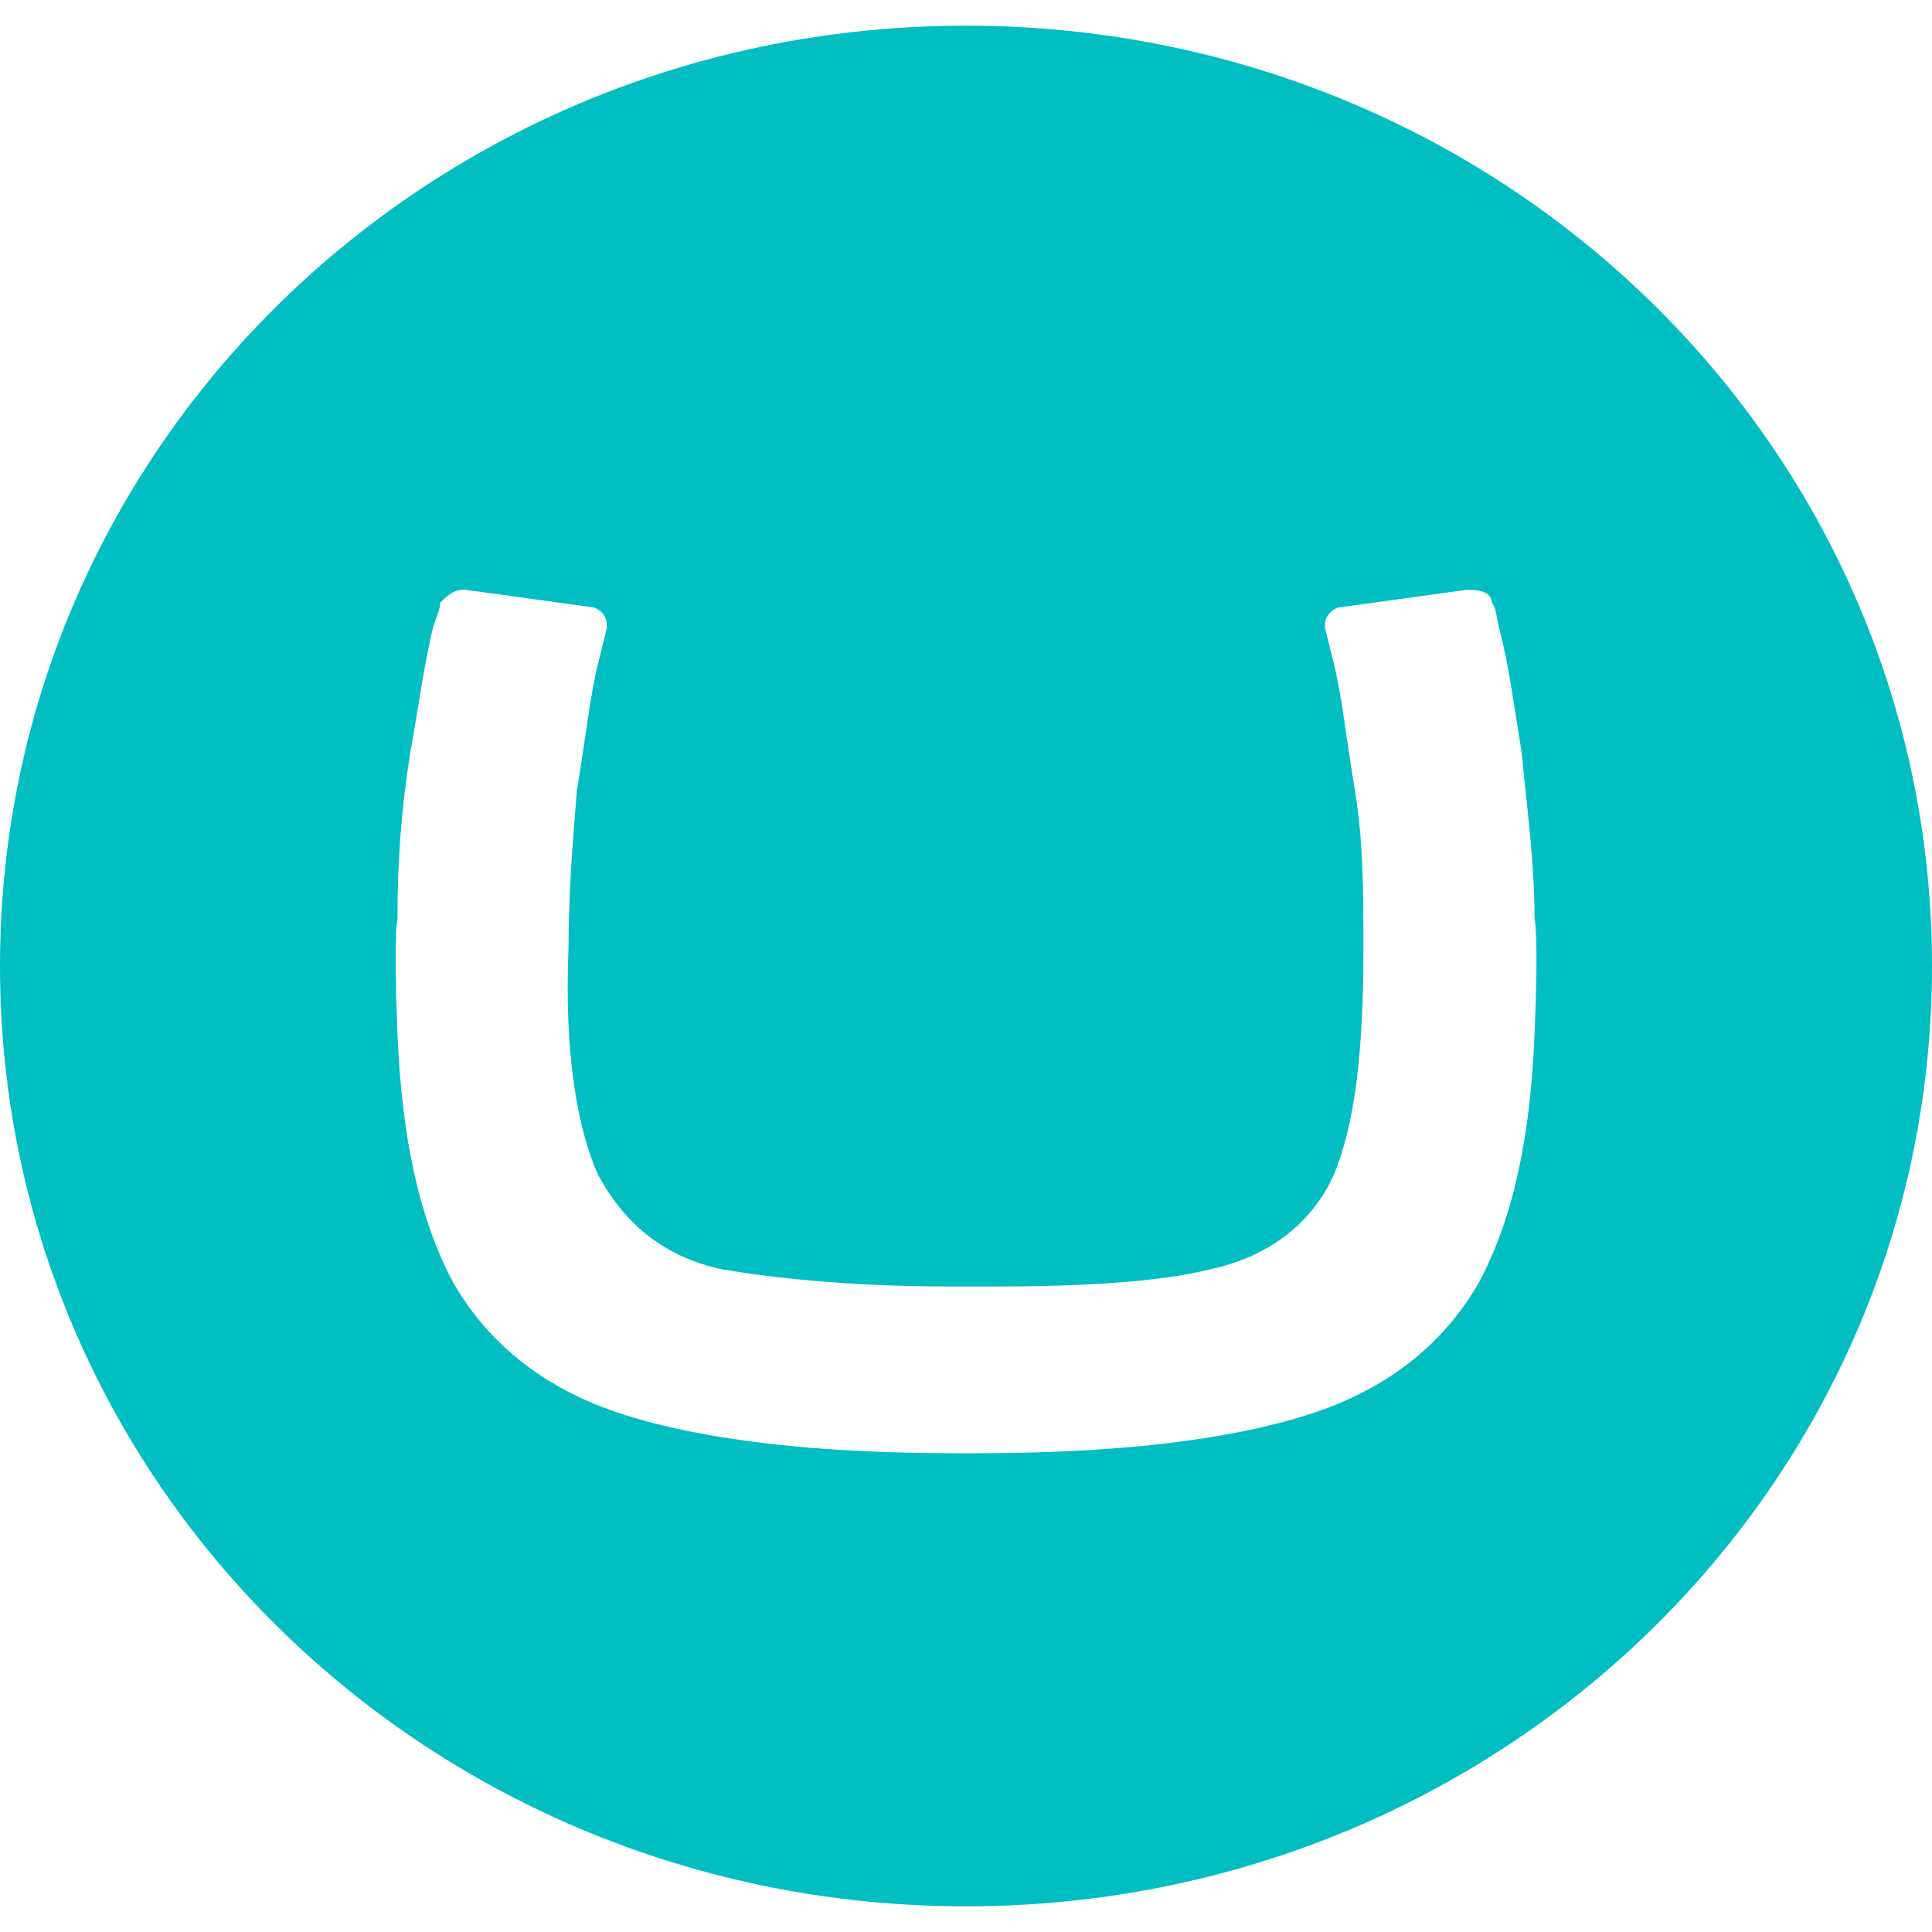 <svg version="1.1" xmlns="http://www.w3.org/2000/svg" xmlns:xlink="http://www.w3.org/1999/xlink" viewBox="0 0 24 24"><title>Umbraco icon</title><path d="M0 12C0 5.522 5.363.319 12 .319S24 5.522 24 12c0 6.476-5.363 11.681-12 11.681S0 18.477 0 12zm11.734 3.98c-1.168 0-2.123-.104-2.76-.211-.744-.158-1.223-.584-1.541-1.168-.266-.586-.424-1.539-.371-2.814 0-.689.053-1.327.104-1.965.108-.636.16-1.167.267-1.594l.105-.424v-.052c0-.105-.105-.213-.212-.213l-1.54-.212h-.052c-.105 0-.213.105-.266.16 0 .104-.053.159-.104.371-.108.478-.161.902-.267 1.486-.109.685-.163 1.378-.159 2.071 0 0-.053.159 0 1.434s.266 2.283.69 3.08c.425.742 1.116 1.326 2.124 1.645 1.01.32 2.389.479 4.142.479h.213c1.753 0 3.132-.158 4.14-.479 1.01-.318 1.701-.902 2.126-1.645.425-.795.638-1.805.69-3.08.053-1.275 0-1.434 0-1.434 0-.743-.104-1.435-.16-2.069-.105-.638-.158-1.063-.266-1.487-.053-.212-.053-.319-.105-.371 0-.107-.105-.16-.266-.16h-.053l-1.54.212c-.105 0-.213.107-.213.213v.052l.106.424c.106.427.158.957.266 1.593.105.639.105 1.275.105 1.965 0 1.275-.104 2.177-.371 2.814-.266.586-.795 1.01-1.539 1.168-.639.16-1.594.213-2.762.213h-.531v-.002z" fill="#00BEC1" /></svg>